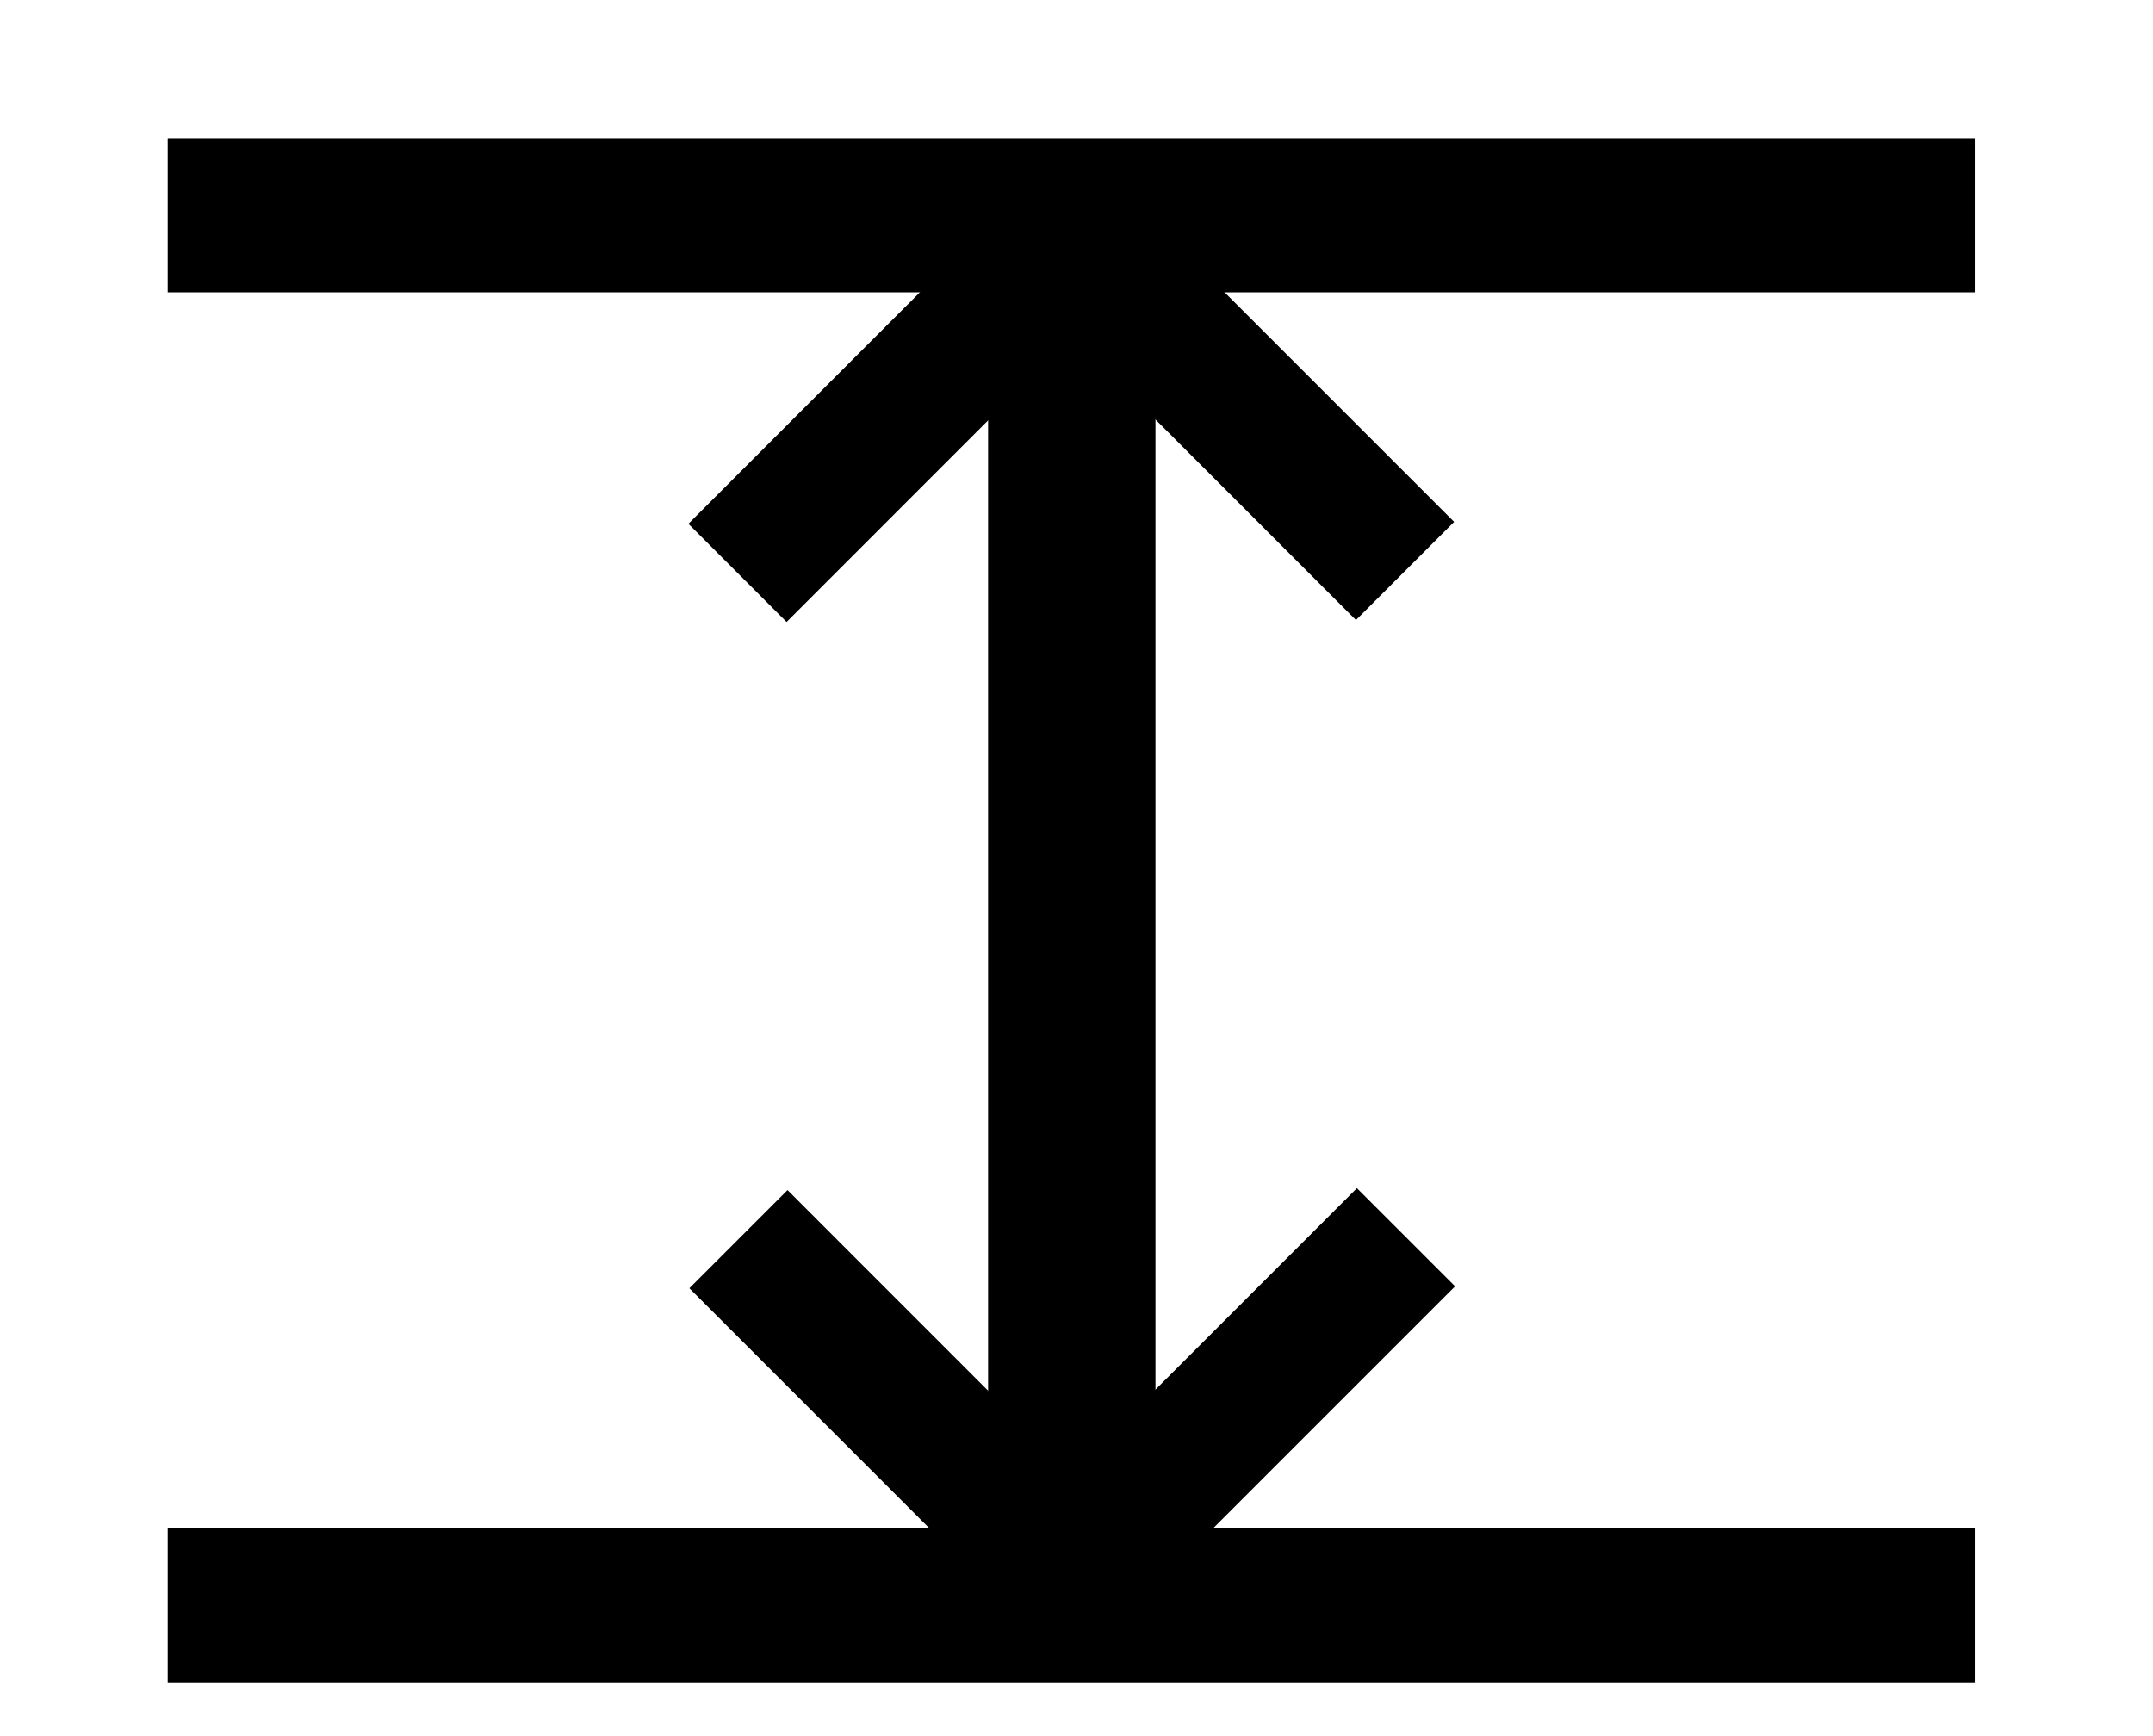 <?xml version="1.0" encoding="UTF-8" standalone="no"?>
<!DOCTYPE svg PUBLIC "-//W3C//DTD SVG 1.1//EN" "http://www.w3.org/Graphics/SVG/1.1/DTD/svg11.dtd">
<svg width="100%" height="100%" viewBox="0 0 31 25" version="1.1" xmlns="http://www.w3.org/2000/svg" xmlns:xlink="http://www.w3.org/1999/xlink" xml:space="preserve" style="fill-rule:evenodd;clip-rule:evenodd;stroke-linejoin:round;stroke-miterlimit:1.414;">
    <g transform="matrix(1,0,0,1,-98,-60)">
        <g transform="matrix(1,0,0,1,38.874,0)">
            <g transform="matrix(0.788,0,0,1,56.354,52.481)">
                <path d="M6.582,10.619L39.601,10.619" style="fill:none;stroke-width:2.22px;stroke:black;"/>
            </g>
            <g transform="matrix(0.788,0,0,1,56.354,72.497)">
                <path d="M6.582,10.619L39.601,10.619" style="fill:none;stroke-width:2.22px;stroke:black;"/>
            </g>
            <g transform="matrix(1,0,0,0.611,51.217,56.054)">
                <path d="M23.341,43.473L23.341,20.893L23.341,10.785" style="fill:none;stroke-width:2.41px;stroke:black;"/>
            </g>
            <g transform="matrix(1,0,0,1,53.338,30.275)">
                <g transform="matrix(0.673,0,0,0.673,5.514,23.105)">
                    <path d="M16.206,36.351L23.33,43.476" style="fill:none;stroke-width:2.97px;stroke:black;"/>
                </g>
                <g transform="matrix(0.673,0,0,-0.673,10.331,76.801)">
                    <path d="M16.206,36.351L23.33,43.476" style="fill:none;stroke-width:2.97px;stroke:black;"/>
                </g>
            </g>
            <g transform="matrix(-1,1.22465e-16,-1.22465e-16,-1,95.777,115.791)">
                <g transform="matrix(0.673,0,0,0.673,5.514,23.105)">
                    <path d="M16.206,36.351L23.33,43.476" style="fill:none;stroke-width:2.97px;stroke:black;"/>
                </g>
                <g transform="matrix(0.673,0,0,-0.673,10.331,76.801)">
                    <path d="M16.206,36.351L23.33,43.476" style="fill:none;stroke-width:2.97px;stroke:black;"/>
                </g>
            </g>
        </g>
    </g>
</svg>

